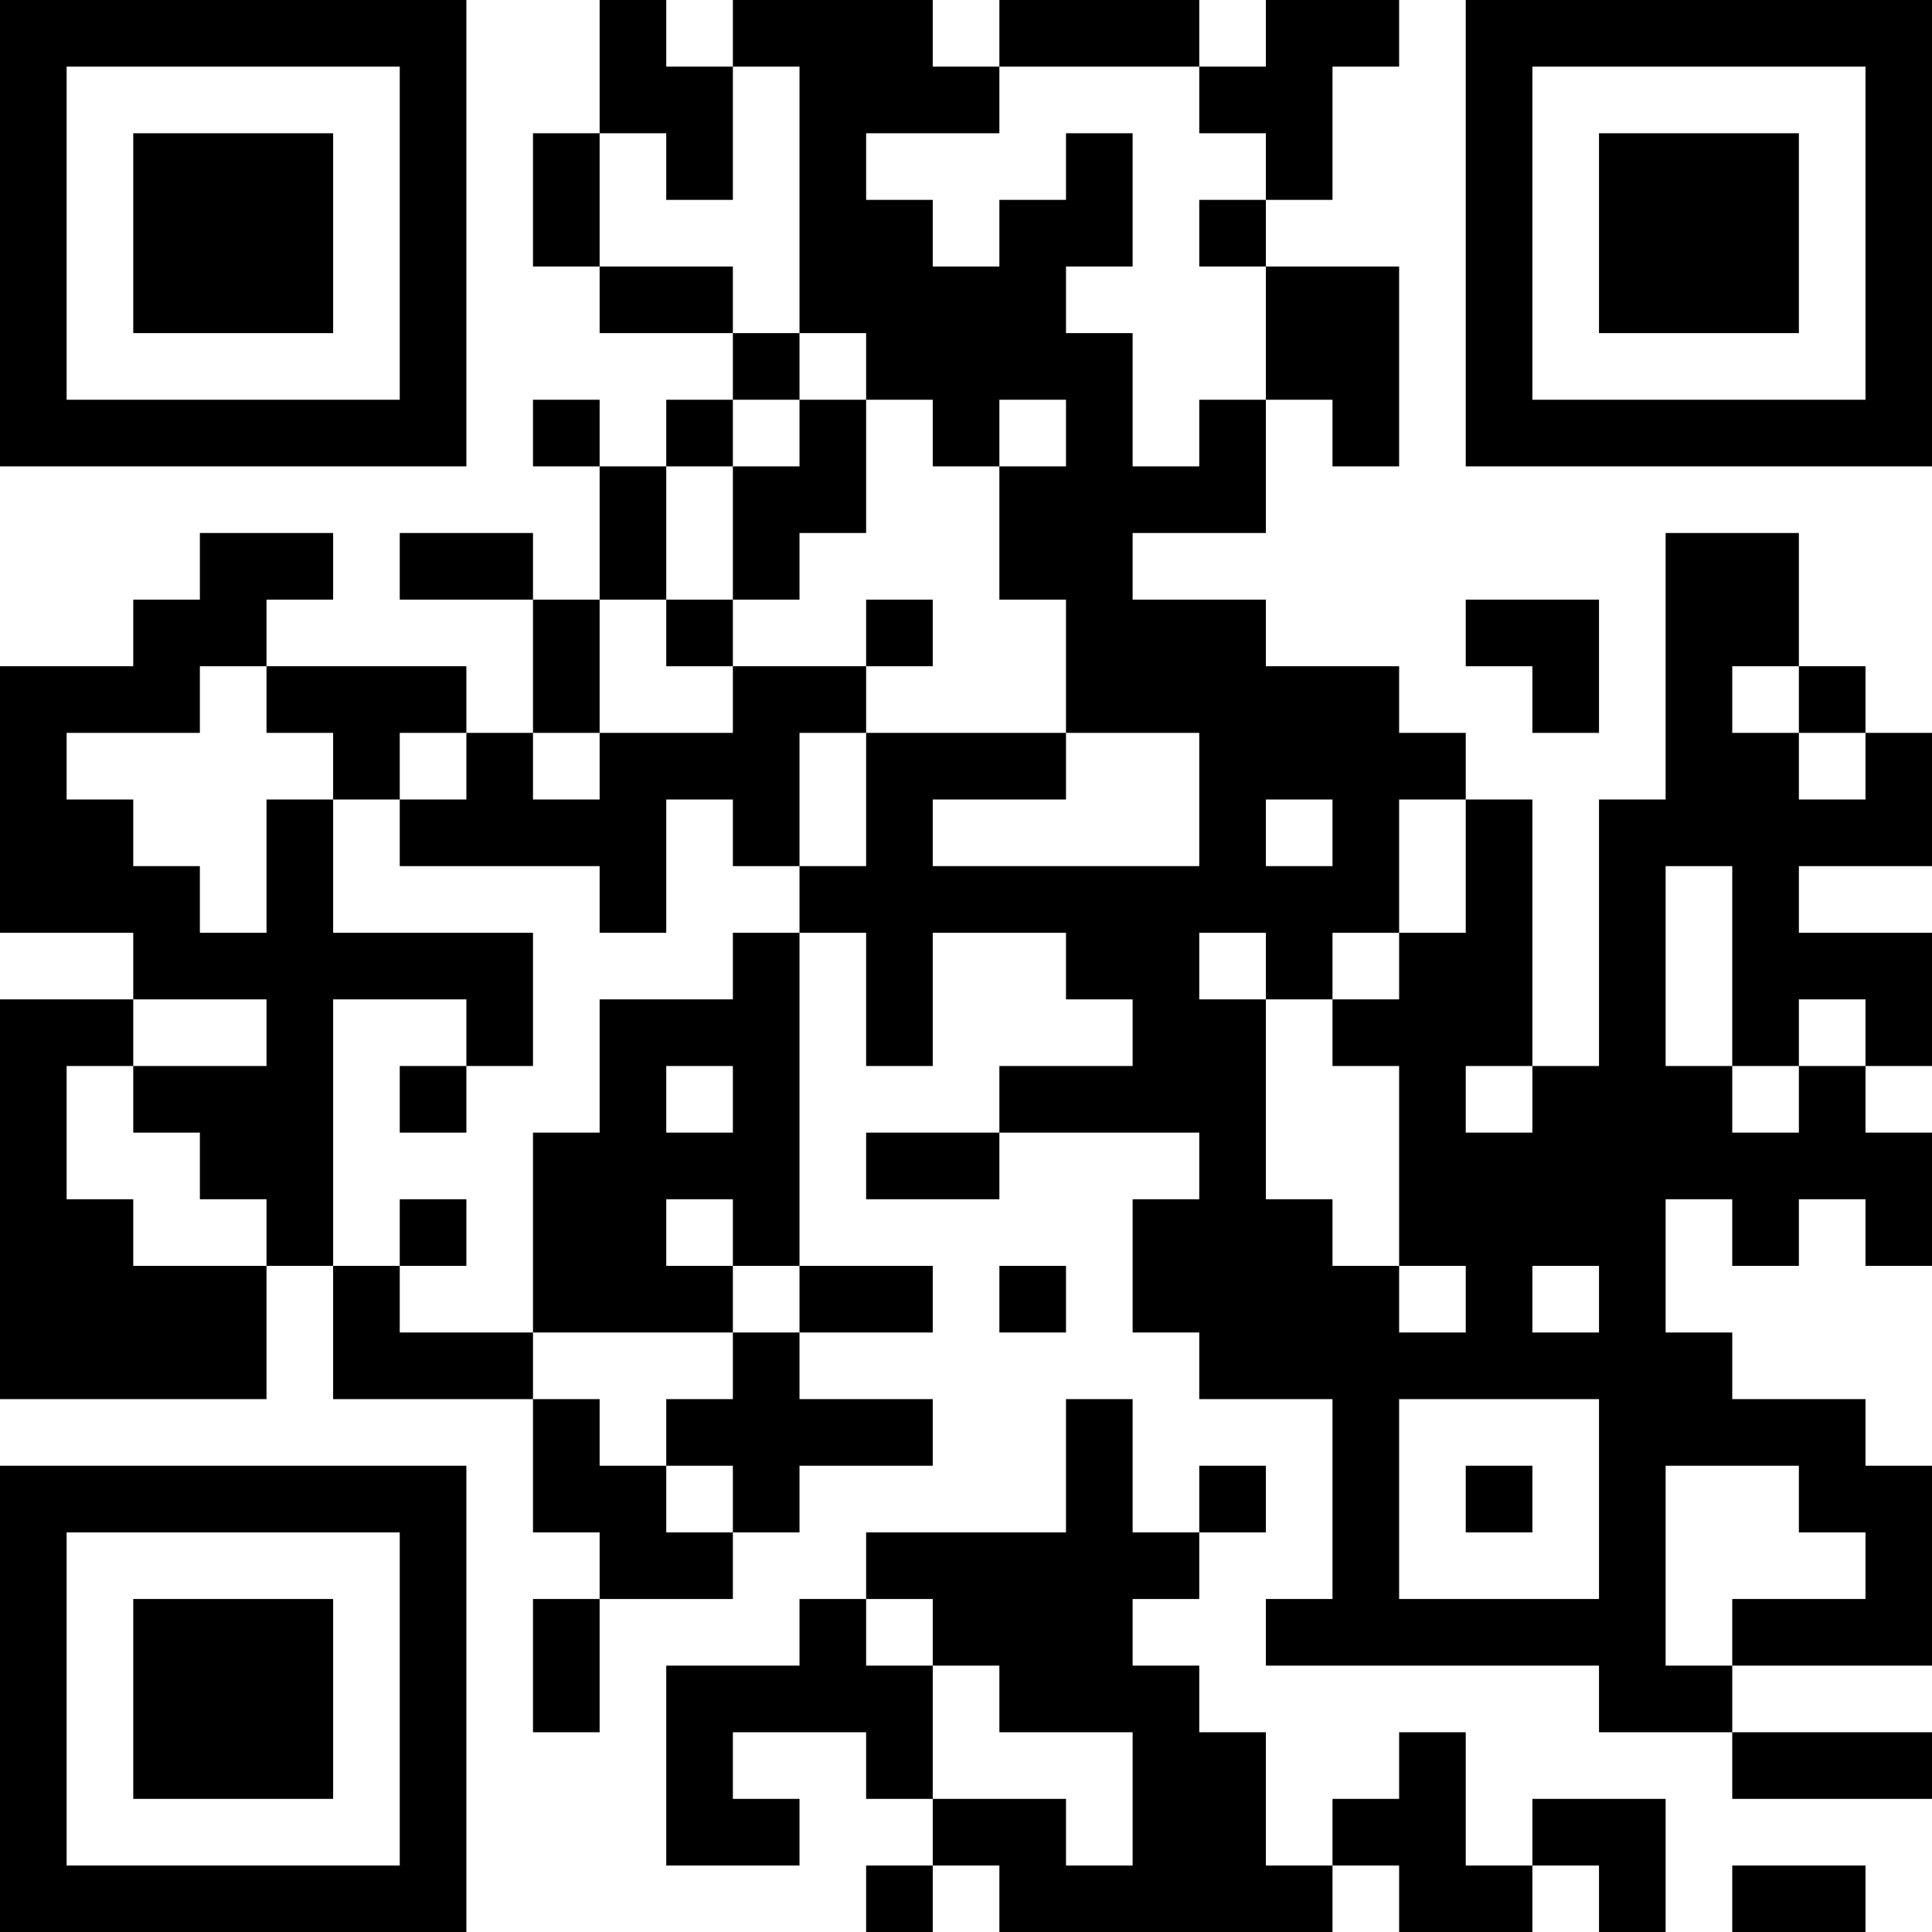 <?xml version="1.0" encoding="UTF-8"?>
<svg xmlns="http://www.w3.org/2000/svg" version="1.1" width="200" height="200" viewBox="0 0 200 200"><rect x="0" y="0" width="200" height="200" fill="#ffffff"/><g transform="scale(6.897)"><g transform="translate(0,0)"><path fill-rule="evenodd" d="M9 0L9 2L8 2L8 4L9 4L9 5L11 5L11 6L10 6L10 7L9 7L9 6L8 6L8 7L9 7L9 9L8 9L8 8L6 8L6 9L8 9L8 11L7 11L7 10L4 10L4 9L5 9L5 8L3 8L3 9L2 9L2 10L0 10L0 14L2 14L2 15L0 15L0 21L4 21L4 19L5 19L5 21L8 21L8 23L9 23L9 24L8 24L8 26L9 26L9 24L11 24L11 23L12 23L12 22L14 22L14 21L12 21L12 20L14 20L14 19L12 19L12 14L13 14L13 16L14 16L14 14L16 14L16 15L17 15L17 16L15 16L15 17L13 17L13 18L15 18L15 17L18 17L18 18L17 18L17 20L18 20L18 21L20 21L20 24L19 24L19 25L24 25L24 26L26 26L26 27L29 27L29 26L26 26L26 25L29 25L29 22L28 22L28 21L26 21L26 20L25 20L25 18L26 18L26 19L27 19L27 18L28 18L28 19L29 19L29 17L28 17L28 16L29 16L29 14L27 14L27 13L29 13L29 11L28 11L28 10L27 10L27 8L25 8L25 12L24 12L24 16L23 16L23 12L22 12L22 11L21 11L21 10L19 10L19 9L17 9L17 8L19 8L19 6L20 6L20 7L21 7L21 4L19 4L19 3L20 3L20 1L21 1L21 0L19 0L19 1L18 1L18 0L15 0L15 1L14 1L14 0L11 0L11 1L10 1L10 0ZM11 1L11 3L10 3L10 2L9 2L9 4L11 4L11 5L12 5L12 6L11 6L11 7L10 7L10 9L9 9L9 11L8 11L8 12L9 12L9 11L11 11L11 10L13 10L13 11L12 11L12 13L11 13L11 12L10 12L10 14L9 14L9 13L6 13L6 12L7 12L7 11L6 11L6 12L5 12L5 11L4 11L4 10L3 10L3 11L1 11L1 12L2 12L2 13L3 13L3 14L4 14L4 12L5 12L5 14L8 14L8 16L7 16L7 15L5 15L5 19L6 19L6 20L8 20L8 21L9 21L9 22L10 22L10 23L11 23L11 22L10 22L10 21L11 21L11 20L12 20L12 19L11 19L11 18L10 18L10 19L11 19L11 20L8 20L8 17L9 17L9 15L11 15L11 14L12 14L12 13L13 13L13 11L16 11L16 12L14 12L14 13L18 13L18 11L16 11L16 9L15 9L15 7L16 7L16 6L15 6L15 7L14 7L14 6L13 6L13 5L12 5L12 1ZM15 1L15 2L13 2L13 3L14 3L14 4L15 4L15 3L16 3L16 2L17 2L17 4L16 4L16 5L17 5L17 7L18 7L18 6L19 6L19 4L18 4L18 3L19 3L19 2L18 2L18 1ZM12 6L12 7L11 7L11 9L10 9L10 10L11 10L11 9L12 9L12 8L13 8L13 6ZM13 9L13 10L14 10L14 9ZM22 9L22 10L23 10L23 11L24 11L24 9ZM26 10L26 11L27 11L27 12L28 12L28 11L27 11L27 10ZM19 12L19 13L20 13L20 12ZM21 12L21 14L20 14L20 15L19 15L19 14L18 14L18 15L19 15L19 18L20 18L20 19L21 19L21 20L22 20L22 19L21 19L21 16L20 16L20 15L21 15L21 14L22 14L22 12ZM25 13L25 16L26 16L26 17L27 17L27 16L28 16L28 15L27 15L27 16L26 16L26 13ZM2 15L2 16L1 16L1 18L2 18L2 19L4 19L4 18L3 18L3 17L2 17L2 16L4 16L4 15ZM6 16L6 17L7 17L7 16ZM10 16L10 17L11 17L11 16ZM22 16L22 17L23 17L23 16ZM6 18L6 19L7 19L7 18ZM15 19L15 20L16 20L16 19ZM23 19L23 20L24 20L24 19ZM16 21L16 23L13 23L13 24L12 24L12 25L10 25L10 28L12 28L12 27L11 27L11 26L13 26L13 27L14 27L14 28L13 28L13 29L14 29L14 28L15 28L15 29L20 29L20 28L21 28L21 29L23 29L23 28L24 28L24 29L25 29L25 27L23 27L23 28L22 28L22 26L21 26L21 27L20 27L20 28L19 28L19 26L18 26L18 25L17 25L17 24L18 24L18 23L19 23L19 22L18 22L18 23L17 23L17 21ZM21 21L21 24L24 24L24 21ZM22 22L22 23L23 23L23 22ZM25 22L25 25L26 25L26 24L28 24L28 23L27 23L27 22ZM13 24L13 25L14 25L14 27L16 27L16 28L17 28L17 26L15 26L15 25L14 25L14 24ZM26 28L26 29L28 29L28 28ZM0 0L0 7L7 7L7 0ZM1 1L1 6L6 6L6 1ZM2 2L2 5L5 5L5 2ZM22 0L22 7L29 7L29 0ZM23 1L23 6L28 6L28 1ZM24 2L24 5L27 5L27 2ZM0 22L0 29L7 29L7 22ZM1 23L1 28L6 28L6 23ZM2 24L2 27L5 27L5 24Z" fill="#000000"/></g></g></svg>
